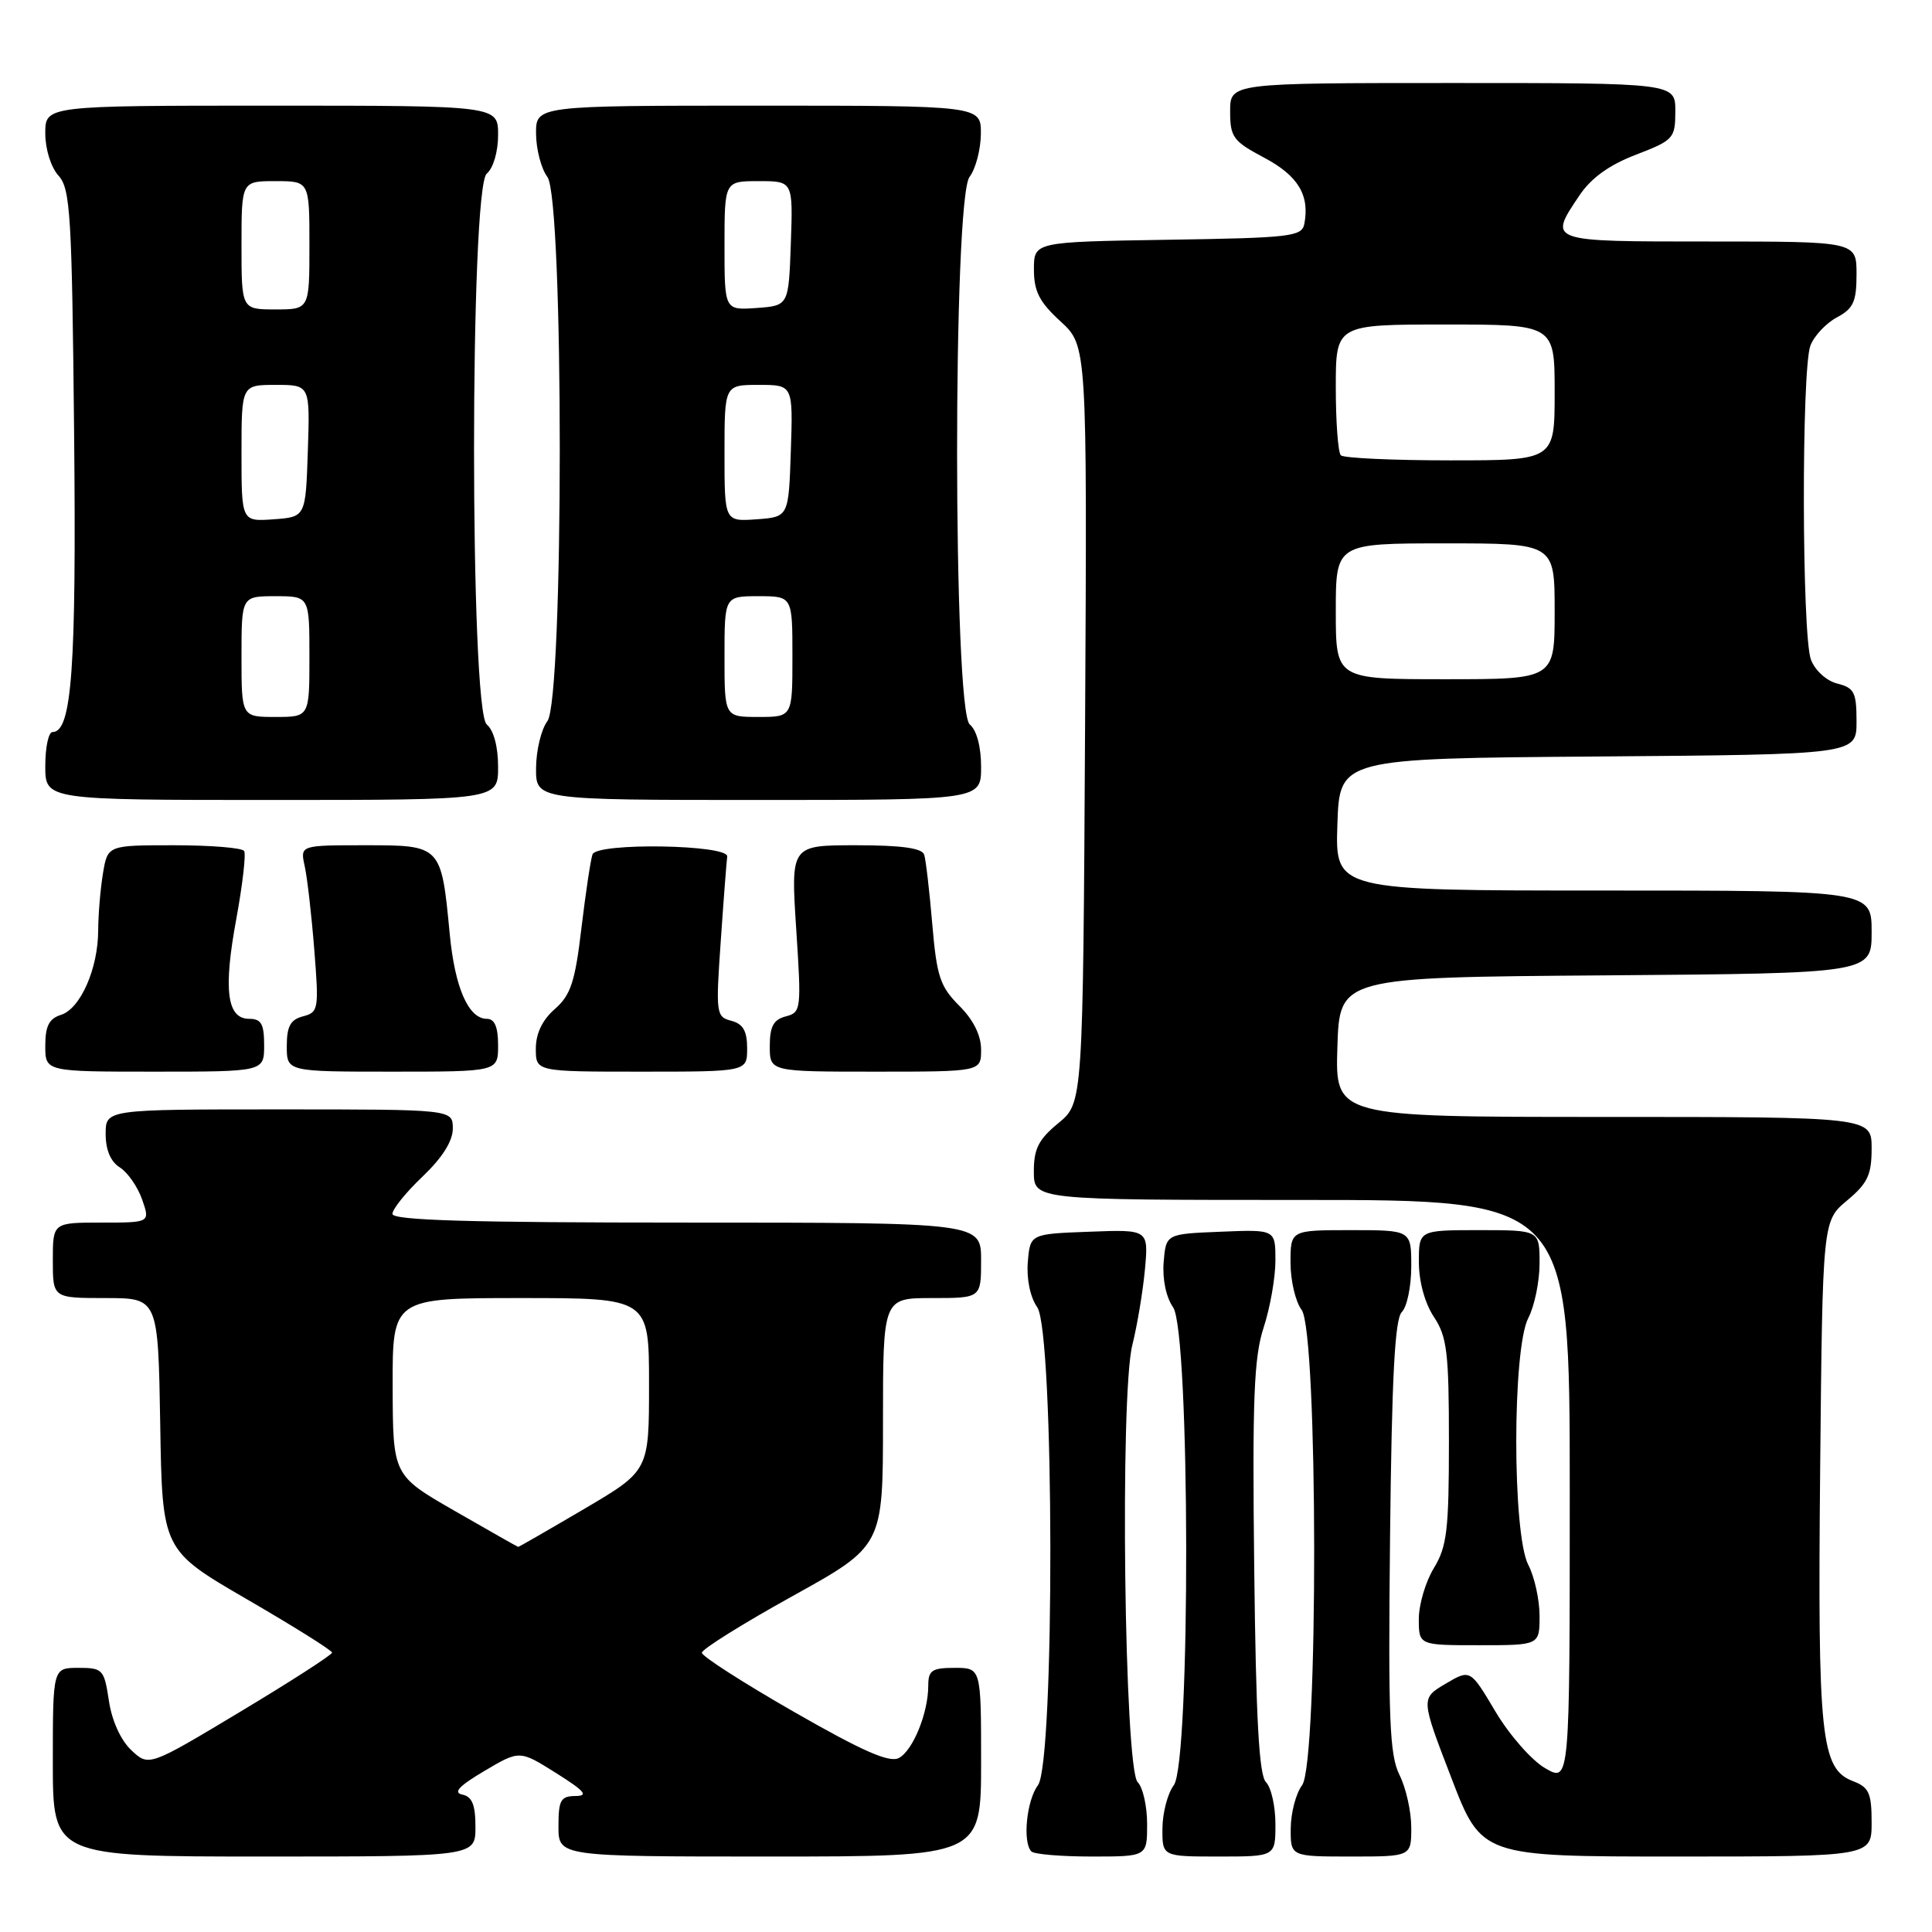 <?xml version="1.0" encoding="UTF-8" standalone="no"?>
<!DOCTYPE svg PUBLIC "-//W3C//DTD SVG 1.1//EN" "http://www.w3.org/Graphics/SVG/1.1/DTD/svg11.dtd" >
<svg xmlns="http://www.w3.org/2000/svg" xmlns:xlink="http://www.w3.org/1999/xlink" version="1.1" viewBox="0 0 256 256">
 <g >
 <path fill="currentColor"
d=" M 63.00 242.07 C 63.00 239.14 62.56 238.06 61.25 237.79 C 60.00 237.53 60.84 236.64 64.17 234.67 C 68.85 231.90 68.85 231.90 73.67 234.93 C 77.49 237.33 78.03 237.97 76.25 237.98 C 74.29 238.00 74.00 238.52 74.00 242.00 C 74.00 246.00 74.00 246.00 102.00 246.00 C 130.00 246.00 130.00 246.00 130.00 233.50 C 130.00 221.00 130.00 221.00 126.50 221.00 C 123.49 221.00 123.00 221.33 123.00 223.35 C 123.00 226.96 120.98 231.94 119.11 232.94 C 117.86 233.61 114.34 232.07 105.22 226.84 C 98.50 222.99 93.00 219.46 93.00 219.00 C 93.00 218.53 98.40 215.16 105.00 211.50 C 117.00 204.85 117.00 204.85 117.00 188.42 C 117.00 172.00 117.00 172.00 123.50 172.00 C 130.00 172.00 130.00 172.00 130.00 167.00 C 130.00 162.00 130.00 162.00 91.00 162.00 C 62.18 162.00 52.00 161.70 52.00 160.85 C 52.00 160.21 53.80 157.98 56.00 155.89 C 58.62 153.39 60.00 151.20 60.00 149.54 C 60.00 147.00 60.00 147.00 37.00 147.00 C 14.00 147.00 14.00 147.00 14.00 150.26 C 14.00 152.37 14.66 153.93 15.88 154.69 C 16.91 155.34 18.24 157.25 18.83 158.93 C 19.90 162.00 19.90 162.00 13.45 162.00 C 7.00 162.00 7.00 162.00 7.00 167.00 C 7.00 172.00 7.00 172.00 13.98 172.00 C 20.95 172.00 20.95 172.00 21.23 188.70 C 21.50 205.40 21.50 205.40 32.75 211.93 C 38.94 215.52 44.00 218.69 44.00 218.98 C 44.00 219.27 38.54 222.79 31.86 226.80 C 19.72 234.09 19.72 234.09 17.40 231.91 C 16.00 230.59 14.82 228.00 14.43 225.36 C 13.80 221.20 13.62 221.00 10.39 221.00 C 7.00 221.00 7.00 221.00 7.00 233.50 C 7.00 246.00 7.00 246.00 35.00 246.00 C 63.00 246.00 63.00 246.00 63.00 242.07 Z  M 152.00 241.70 C 152.00 239.34 151.44 236.84 150.75 236.15 C 148.98 234.39 148.37 184.84 150.04 178.22 C 150.69 175.62 151.44 171.12 151.71 168.21 C 152.19 162.91 152.19 162.91 144.35 163.21 C 136.50 163.50 136.50 163.50 136.19 167.25 C 136.01 169.48 136.51 171.89 137.44 173.22 C 139.70 176.44 139.78 233.58 137.53 236.56 C 136.03 238.55 135.47 244.14 136.67 245.33 C 137.03 245.70 140.63 246.00 144.67 246.00 C 152.00 246.00 152.00 246.00 152.00 241.70 Z  M 169.00 241.70 C 169.00 239.34 168.44 236.84 167.75 236.15 C 166.83 235.23 166.42 227.80 166.19 207.79 C 165.93 185.30 166.15 179.85 167.44 175.90 C 168.30 173.27 169.00 169.28 169.00 167.02 C 169.00 162.91 169.00 162.91 161.75 163.21 C 154.50 163.50 154.50 163.50 154.19 167.25 C 154.01 169.48 154.51 171.89 155.44 173.22 C 157.70 176.44 157.78 233.58 155.53 236.56 C 154.72 237.63 154.05 240.19 154.03 242.25 C 154.00 246.00 154.00 246.00 161.50 246.00 C 169.00 246.00 169.00 246.00 169.00 241.70 Z  M 187.00 242.15 C 187.00 240.04 186.30 236.90 185.44 235.19 C 184.12 232.53 183.93 227.79 184.19 203.58 C 184.42 182.47 184.82 174.77 185.75 173.85 C 186.44 173.16 187.00 170.44 187.00 167.80 C 187.00 163.00 187.00 163.00 179.00 163.00 C 171.00 163.00 171.00 163.00 171.00 167.31 C 171.00 169.68 171.66 172.49 172.47 173.56 C 174.65 176.44 174.71 233.68 172.53 236.56 C 171.72 237.63 171.05 240.19 171.03 242.25 C 171.00 246.00 171.00 246.00 179.00 246.00 C 187.00 246.00 187.00 246.00 187.00 242.15 Z  M 248.00 241.48 C 248.00 237.60 247.65 236.82 245.55 236.02 C 241.27 234.39 240.84 230.28 241.18 194.64 C 241.50 161.78 241.50 161.78 244.75 159.07 C 247.47 156.80 248.00 155.67 248.00 152.18 C 248.00 148.00 248.00 148.00 212.46 148.00 C 176.92 148.00 176.92 148.00 177.21 138.75 C 177.50 129.50 177.50 129.50 212.75 129.24 C 248.00 128.97 248.00 128.97 248.00 123.49 C 248.00 118.00 248.00 118.00 212.46 118.00 C 176.92 118.00 176.92 118.00 177.21 109.25 C 177.50 100.50 177.50 100.50 211.75 100.24 C 246.00 99.97 246.00 99.97 246.00 95.60 C 246.00 91.74 245.70 91.14 243.46 90.58 C 242.02 90.22 240.51 88.85 239.96 87.41 C 238.75 84.22 238.69 48.95 239.89 45.79 C 240.38 44.51 241.95 42.83 243.39 42.06 C 245.59 40.88 246.00 39.98 246.00 36.33 C 246.00 32.00 246.00 32.00 226.50 32.00 C 204.97 32.00 205.15 32.06 209.28 25.90 C 210.83 23.59 213.22 21.86 216.77 20.50 C 221.76 18.58 221.98 18.34 221.99 14.75 C 222.00 11.00 222.00 11.00 192.50 11.00 C 163.00 11.00 163.00 11.00 163.00 14.75 C 163.00 18.18 163.39 18.71 167.52 20.90 C 172.00 23.28 173.56 25.86 172.83 29.67 C 172.50 31.35 171.01 31.52 154.74 31.77 C 137.00 32.05 137.00 32.05 137.00 35.70 C 137.00 38.61 137.72 40.02 140.53 42.59 C 144.05 45.82 144.05 45.82 143.78 95.98 C 143.50 146.14 143.50 146.14 140.24 148.82 C 137.61 150.98 136.98 152.23 136.99 155.25 C 137.00 159.00 137.00 159.00 172.50 159.00 C 208.00 159.00 208.00 159.00 208.00 197.59 C 208.00 236.18 208.00 236.18 204.75 234.30 C 202.96 233.27 200.00 229.89 198.16 226.80 C 194.82 221.17 194.82 221.17 191.54 223.11 C 188.26 225.05 188.26 225.05 192.29 235.52 C 196.31 246.00 196.31 246.00 222.16 246.00 C 248.00 246.00 248.00 246.00 248.00 241.48 Z  M 204.00 214.11 C 204.00 211.98 203.33 208.94 202.51 207.36 C 200.38 203.29 200.38 178.71 202.51 174.64 C 203.33 173.06 204.00 169.80 204.00 167.39 C 204.00 163.00 204.00 163.00 196.00 163.00 C 188.00 163.00 188.00 163.00 188.01 167.25 C 188.01 169.81 188.80 172.69 190.00 174.50 C 191.74 177.12 191.99 179.21 191.99 191.00 C 191.99 202.73 191.73 204.93 190.00 207.77 C 188.90 209.57 188.00 212.61 188.00 214.52 C 188.00 218.00 188.00 218.00 196.00 218.00 C 204.00 218.00 204.00 218.00 204.00 214.11 Z  M 35.00 138.50 C 35.00 135.68 34.62 135.00 33.02 135.00 C 30.07 135.00 29.57 131.17 31.31 121.77 C 32.14 117.24 32.61 113.18 32.35 112.76 C 32.09 112.34 27.92 112.00 23.07 112.00 C 14.26 112.00 14.26 112.00 13.64 115.75 C 13.30 117.81 13.02 121.20 13.01 123.28 C 13.00 128.35 10.66 133.65 8.09 134.47 C 6.50 134.97 6.00 135.96 6.00 138.57 C 6.00 142.00 6.00 142.00 20.50 142.00 C 35.00 142.00 35.00 142.00 35.00 138.50 Z  M 66.00 138.50 C 66.00 136.08 65.54 135.00 64.52 135.00 C 62.07 135.00 60.27 130.88 59.59 123.74 C 58.47 112.00 58.47 112.00 48.41 112.00 C 39.77 112.00 39.77 112.00 40.37 114.75 C 40.71 116.26 41.28 121.24 41.64 125.80 C 42.27 133.73 42.21 134.13 40.15 134.67 C 38.48 135.11 38.00 135.99 38.00 138.62 C 38.00 142.00 38.00 142.00 52.00 142.00 C 66.00 142.00 66.00 142.00 66.00 138.50 Z  M 99.00 138.91 C 99.00 136.61 98.46 135.67 96.90 135.26 C 94.89 134.74 94.83 134.32 95.51 124.61 C 95.89 119.05 96.28 114.05 96.36 113.50 C 96.59 111.91 79.07 111.62 78.51 113.21 C 78.26 113.92 77.60 118.33 77.04 123.00 C 76.20 130.12 75.62 131.86 73.52 133.70 C 71.86 135.15 71.00 136.95 71.00 138.95 C 71.00 142.00 71.00 142.00 85.00 142.00 C 99.00 142.00 99.00 142.00 99.00 138.91 Z  M 130.00 139.08 C 130.00 137.19 128.98 135.13 127.10 133.26 C 124.56 130.71 124.12 129.38 123.53 122.43 C 123.16 118.07 122.68 113.94 122.46 113.25 C 122.18 112.38 119.46 112.00 113.42 112.00 C 104.78 112.00 104.78 112.00 105.50 123.06 C 106.20 133.78 106.16 134.15 104.11 134.68 C 102.49 135.11 102.00 136.01 102.00 138.62 C 102.00 142.00 102.00 142.00 116.00 142.00 C 130.00 142.00 130.00 142.00 130.00 139.08 Z  M 66.00 101.62 C 66.00 98.95 65.42 96.76 64.50 96.00 C 62.25 94.13 62.25 24.87 64.50 23.00 C 65.36 22.29 66.00 20.10 66.00 17.88 C 66.00 14.00 66.00 14.00 36.00 14.00 C 6.00 14.00 6.00 14.00 6.00 17.67 C 6.00 19.76 6.75 22.17 7.75 23.27 C 9.33 25.01 9.53 28.41 9.82 57.35 C 10.13 88.63 9.52 97.00 6.96 97.00 C 6.43 97.00 6.00 99.03 6.00 101.50 C 6.00 106.00 6.00 106.00 36.00 106.00 C 66.00 106.00 66.00 106.00 66.00 101.62 Z  M 130.00 101.62 C 130.00 98.95 129.42 96.76 128.50 96.00 C 126.28 94.16 126.25 26.37 128.47 23.44 C 129.28 22.37 129.95 19.81 129.97 17.75 C 130.00 14.00 130.00 14.00 100.50 14.00 C 71.00 14.00 71.00 14.00 71.03 17.75 C 71.05 19.81 71.72 22.37 72.53 23.44 C 74.72 26.33 74.72 92.67 72.53 95.56 C 71.72 96.63 71.05 99.41 71.03 101.75 C 71.00 106.00 71.00 106.00 100.50 106.00 C 130.00 106.00 130.00 106.00 130.00 101.62 Z  M 60.28 200.22 C 52.06 195.50 52.06 195.50 52.03 183.75 C 52.00 172.00 52.00 172.00 69.00 172.00 C 86.00 172.00 86.00 172.00 86.00 183.44 C 86.00 194.88 86.00 194.88 77.41 199.94 C 72.68 202.72 68.74 204.99 68.66 204.97 C 68.57 204.96 64.80 202.82 60.28 200.22 Z  M 177.00 81.00 C 177.00 72.00 177.00 72.00 191.50 72.00 C 206.00 72.00 206.00 72.00 206.00 81.00 C 206.00 90.00 206.00 90.00 191.50 90.00 C 177.00 90.00 177.00 90.00 177.00 81.00 Z  M 177.67 60.33 C 177.30 59.97 177.00 55.92 177.00 51.33 C 177.00 43.00 177.00 43.00 191.50 43.00 C 206.00 43.00 206.00 43.00 206.00 52.00 C 206.00 61.00 206.00 61.00 192.17 61.00 C 184.56 61.00 178.03 60.70 177.67 60.33 Z  M 32.00 87.00 C 32.00 79.00 32.00 79.00 36.50 79.00 C 41.00 79.00 41.00 79.00 41.00 87.00 C 41.00 95.00 41.00 95.00 36.50 95.00 C 32.00 95.00 32.00 95.00 32.00 87.00 Z  M 32.00 60.06 C 32.00 51.00 32.00 51.00 36.54 51.00 C 41.08 51.00 41.08 51.00 40.79 59.75 C 40.50 68.50 40.50 68.50 36.25 68.81 C 32.00 69.11 32.00 69.11 32.00 60.06 Z  M 32.00 32.50 C 32.00 24.00 32.00 24.00 36.50 24.00 C 41.00 24.00 41.00 24.00 41.00 32.50 C 41.00 41.00 41.00 41.00 36.50 41.00 C 32.00 41.00 32.00 41.00 32.00 32.50 Z  M 96.00 87.00 C 96.00 79.00 96.00 79.00 100.50 79.00 C 105.00 79.00 105.00 79.00 105.00 87.00 C 105.00 95.00 105.00 95.00 100.50 95.00 C 96.00 95.00 96.00 95.00 96.00 87.00 Z  M 96.00 60.06 C 96.00 51.00 96.00 51.00 100.54 51.00 C 105.08 51.00 105.08 51.00 104.79 59.75 C 104.50 68.50 104.50 68.50 100.25 68.81 C 96.00 69.11 96.00 69.11 96.00 60.06 Z  M 96.00 32.56 C 96.00 24.00 96.00 24.00 100.54 24.00 C 105.08 24.00 105.08 24.00 104.79 32.25 C 104.50 40.50 104.50 40.50 100.25 40.81 C 96.00 41.11 96.00 41.11 96.00 32.56 Z "/>
</g>
</svg>